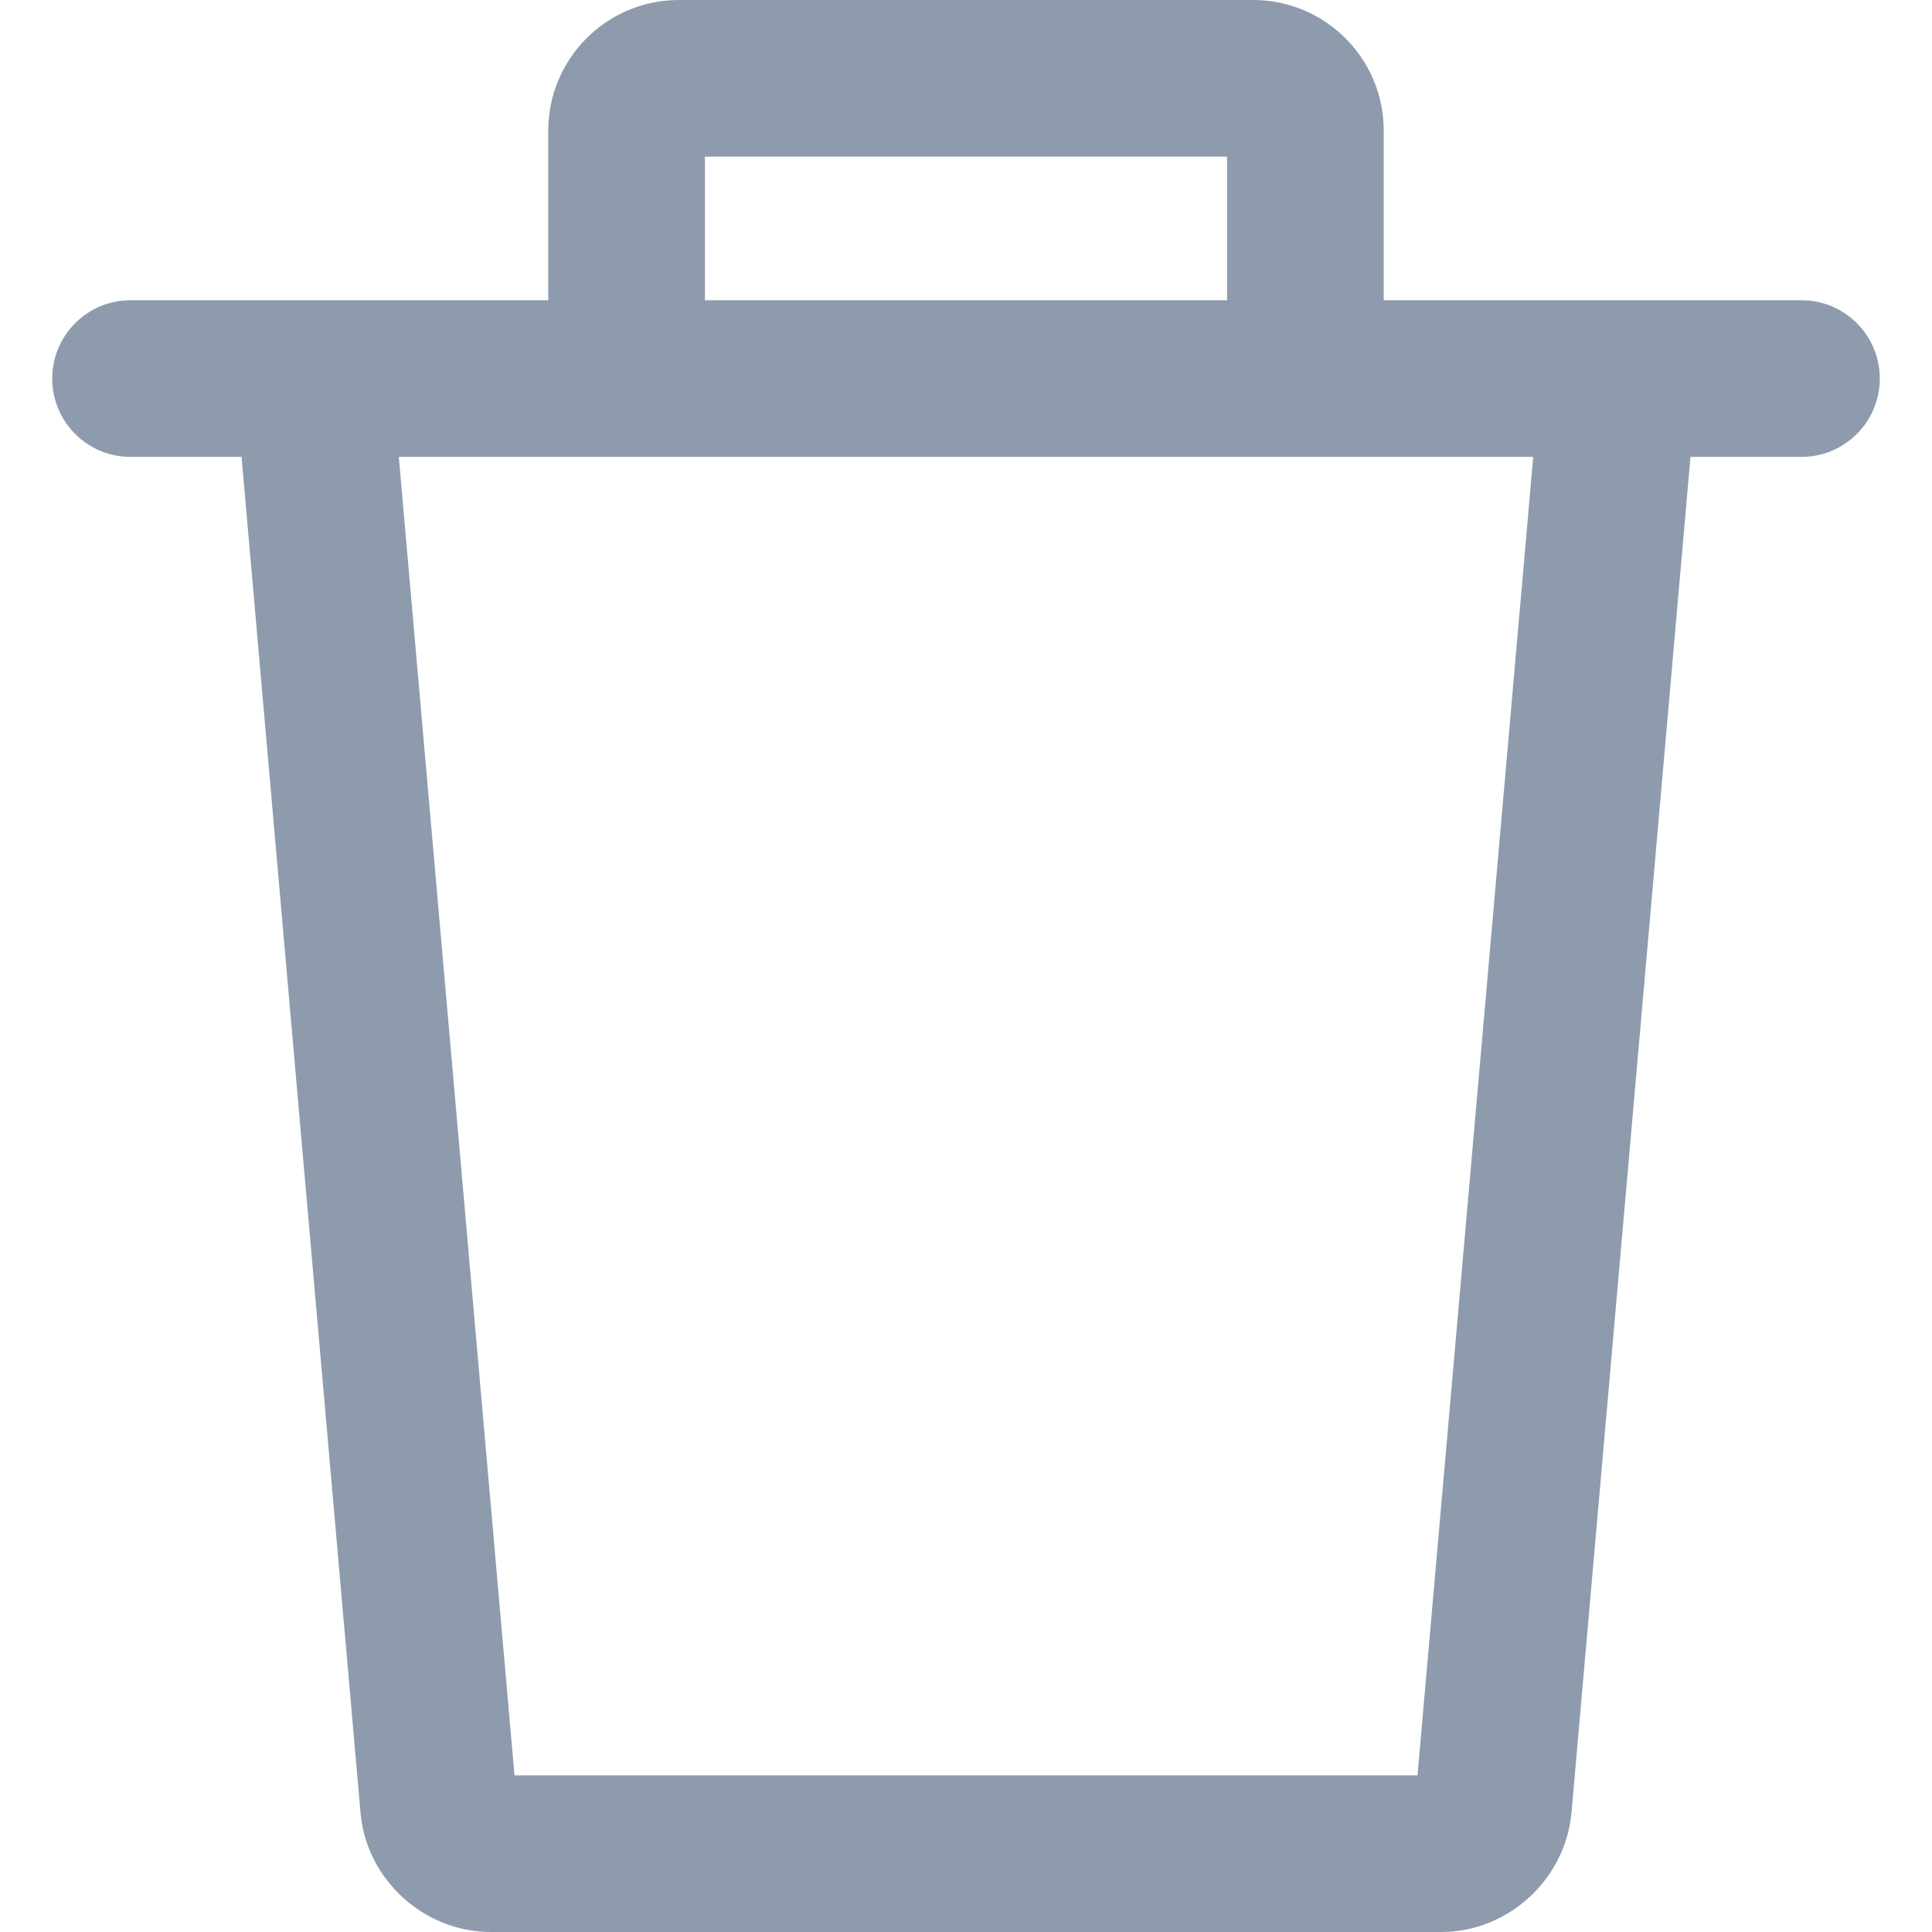 <?xml version="1.0" encoding="iso-8859-1"?>
<!-- Generator: Adobe Illustrator 19.0.0, SVG Export Plug-In . SVG Version: 6.00 Build 0)  -->
<svg version="1.1" id="Capa_1" xmlns="http://www.w3.org/2000/svg" xmlns:xlink="http://www.w3.org/1999/xlink" x="0px" y="0px"
	 viewBox="0 0 512 512" style="enable-background:new 0 0 512 512;" xml:space="preserve">
<g>
	<g>
		<path d="M408.299,98.512l-32.643,371.975H136.344L103.708,98.512l-41.354,3.625l33.232,378.721
			C97.335,498.314,112.481,512,130.076,512h251.849c17.588,0,32.74-13.679,34.518-31.391l33.211-378.472L408.299,98.512z" fill="#8d9bad"/>
	</g>
</g>
<g>
	<g>
		<path d="M332.108,0H179.892c-19.076,0-34.595,15.519-34.595,34.595v65.73h41.513V41.513h138.378v58.811h41.513v-65.73
			C366.703,15.519,351.184,0,332.108,0z" fill="#8d9bad"/>
	</g>
</g>
<g>
	<g>
		<path d="M477.405,79.568H34.595c-11.465,0-20.757,9.292-20.757,20.757s9.292,20.757,20.757,20.757h442.811
			c11.465,0,20.757-9.292,20.757-20.757S488.87,79.568,477.405,79.568z" fill="#8d9bad"/>
	</g>
</g>
<g>
</g>
<g>
</g>
<g>
</g>
<g>
</g>
<g>
</g>
<g>
</g>
<g>
</g>
<g>
</g>
<g>
</g>
<g>
</g>
<g>
</g>
<g>
</g>
<g>
</g>
<g>
</g>
<g>
</g>
</svg>
